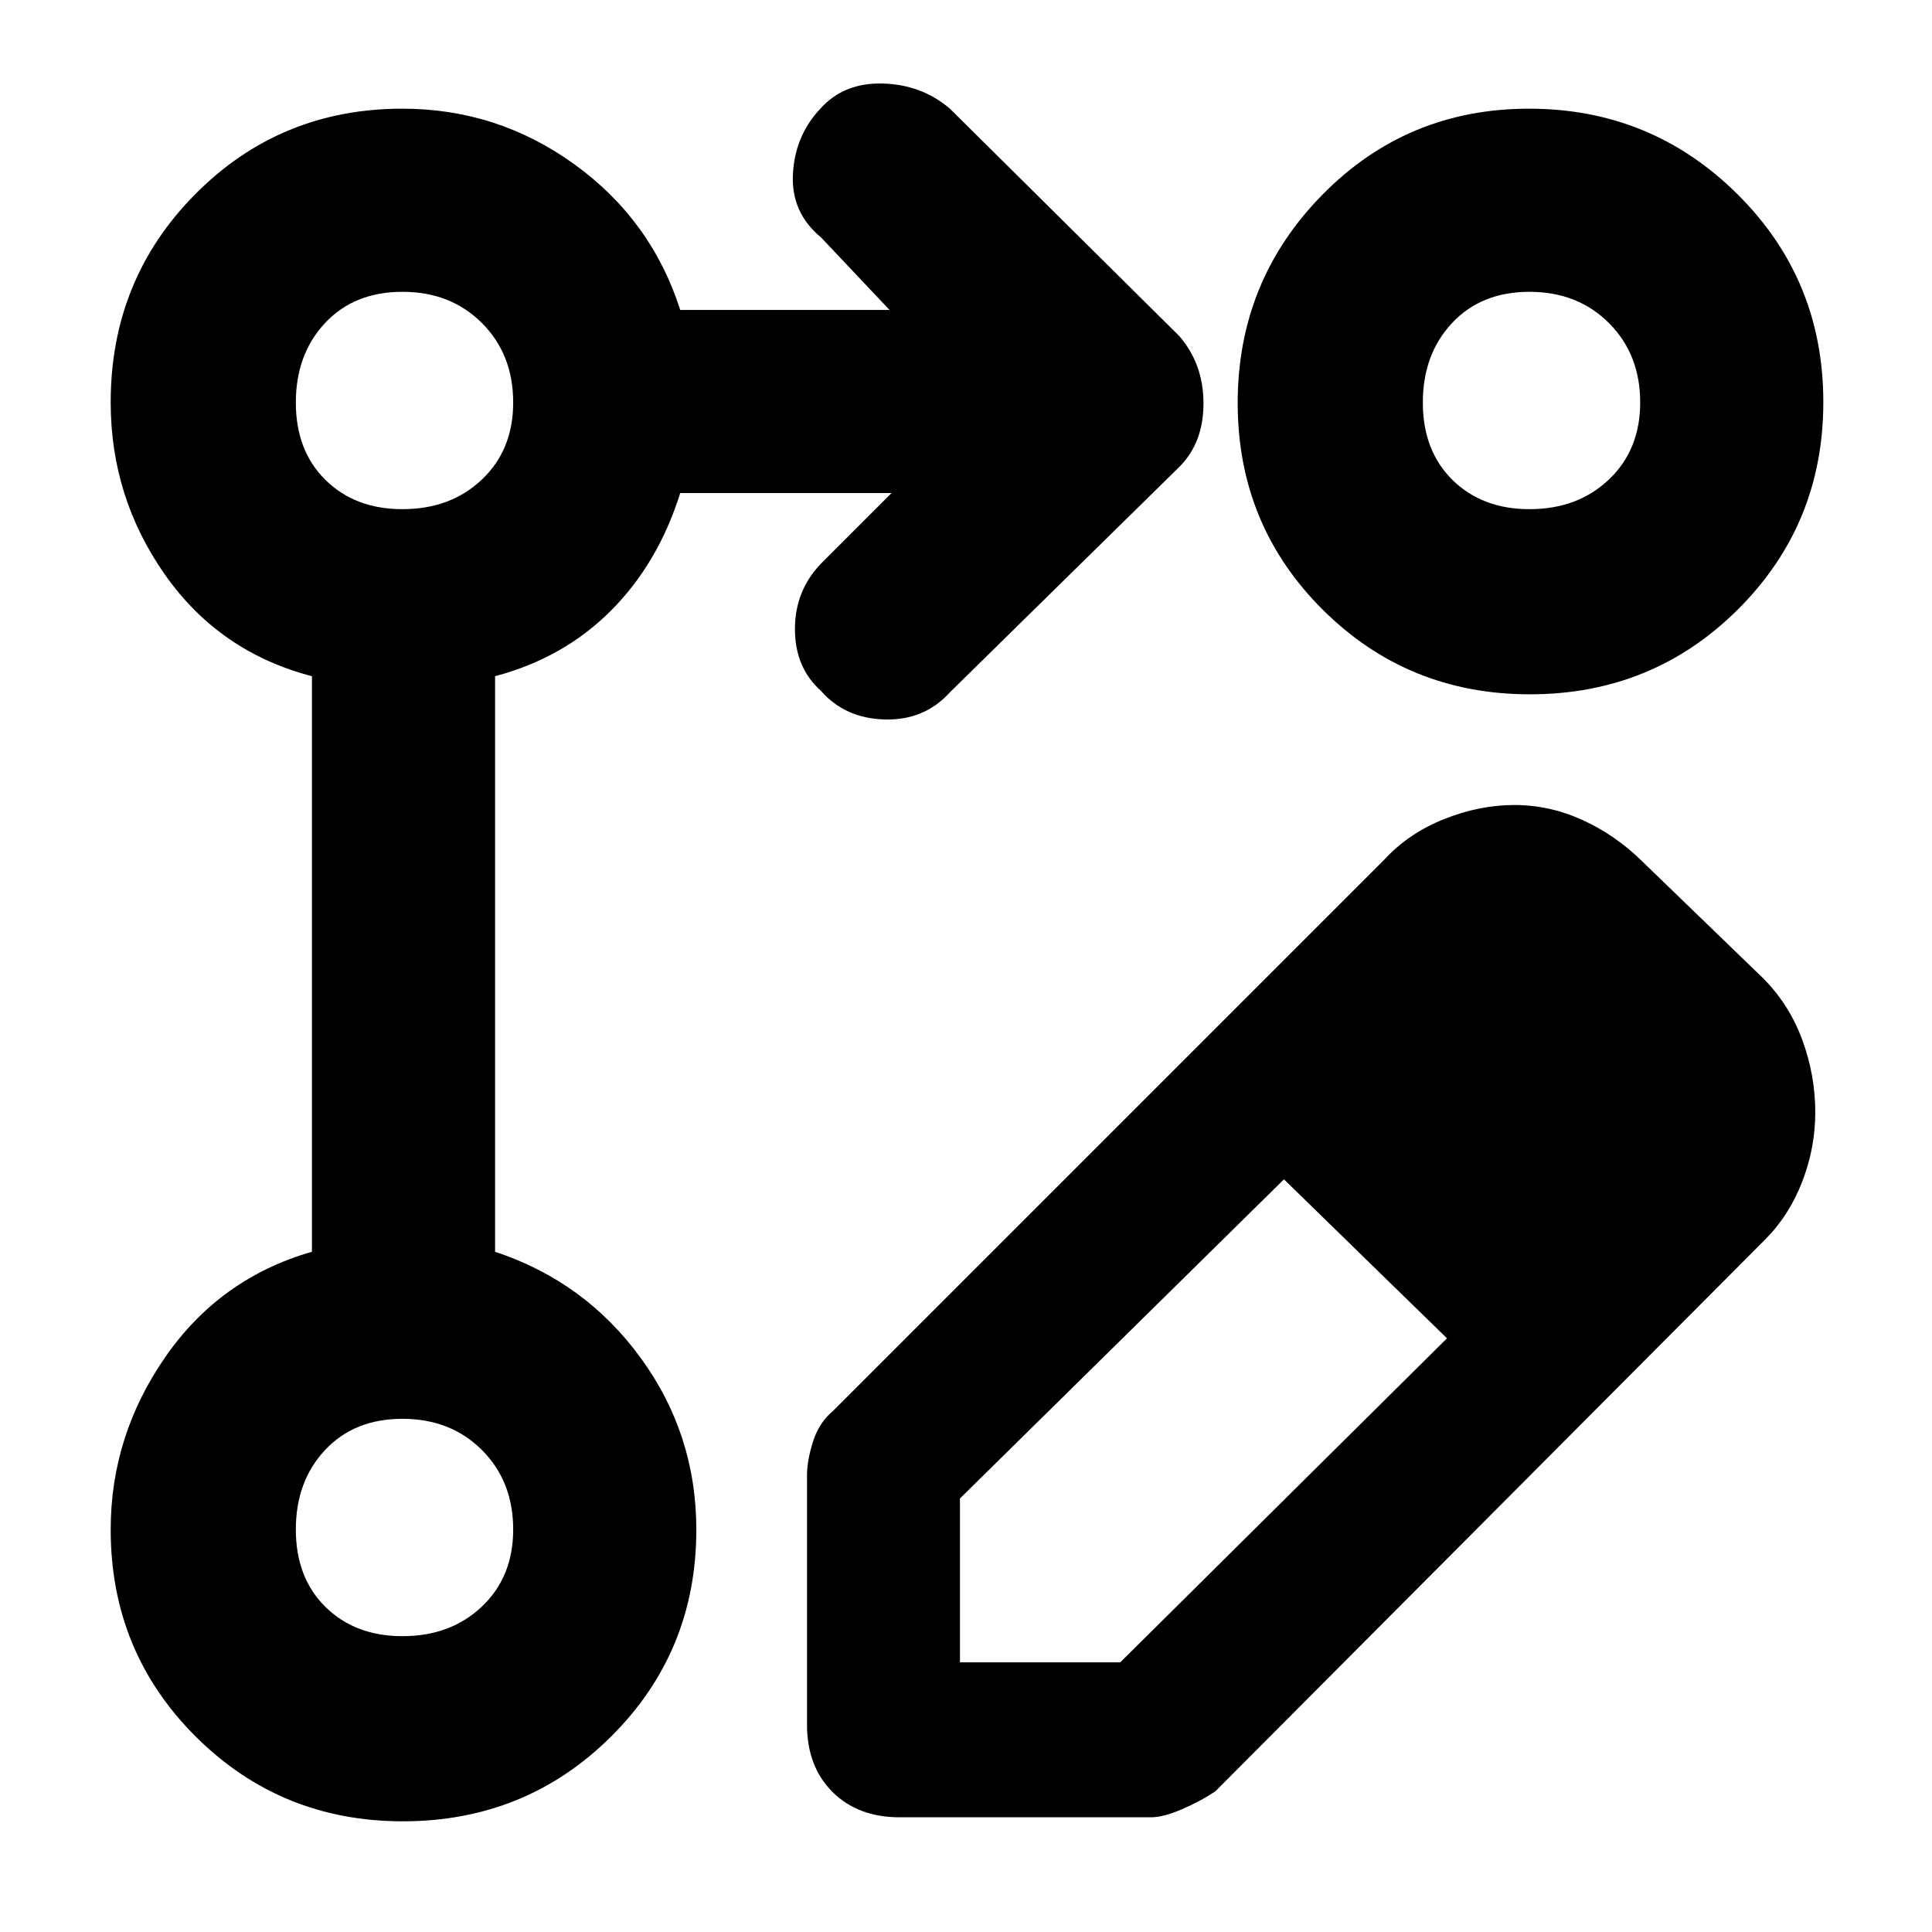 <svg xmlns="http://www.w3.org/2000/svg" height="48" viewBox="0 -960 960 960" width="48"><path d="M401-103v-124q0-7.3 3-16.74 3-9.43 10-15.26l274-274q12-13 29.57-20 17.56-7 34.93-7 17.5 0 33.91 7.5Q802.83-545 816-532l60 58q13 13 19.5 30.59 6.5 17.6 6.5 36.19 0 17.59-6.5 34.41Q889-356 877-344L604-70q-7.36 5-16.7 9T572-57H447q-20.75 0-33.37-12.63Q401-82.25 401-103Zm432-308-79-80 79 80ZM477-134h79.65L719-295l-40-39-41-40-161 158.58V-134Zm202-200-41-40 41 40 40 39-40-39ZM200.18-55Q139.5-55 97.25-97.11 55-139.22 55-199.94q0-46.64 27.16-85.79Q109.31-324.89 155-338v-286q-46-12-73-50.41-27-38.42-27-85.65 0-61.14 42.11-103.54Q139.22-906 199.94-906q47.23 0 85.5 27.66Q323.7-850.69 338-806h104l-34-36q-15-12.36-14-31.5t13.63-32.5q11.63-13 30.97-12.5 19.33.5 33.4 12.5l114 113q12 13.91 12 33.45Q598-740 586-728L472-616q-12.64 14-32.32 13.5T408-616.63q-13-11.63-13-30.77 0-19.13 13-32.6l35-35H338q-11 35-34.5 58.5T246-624v286q44.69 14.77 72.34 52.72Q346-247.34 346-199.94q0 60.72-42.37 102.83Q261.27-55 200.18-55Zm559.58-851q60.66 0 103.45 42.37Q906-821.27 906-760.18q0 60.68-42.37 102.93Q821.27-615 760.18-615q-60.68 0-102.93-42.06Q615-699.11 615-759.76q0-60.66 42.06-103.45Q699.11-906 759.76-906ZM200-147q23.95 0 39.48-14.74Q255-176.47 255-200q0-23.95-15.52-39.48Q223.96-255 199.98-255q-23.96 0-38.47 15.52Q147-223.96 147-199.98q0 23.96 14.74 38.47Q176.47-147 200-147Zm0-560q23.95 0 39.48-14.74Q255-736.48 255-760q0-23.95-15.52-39.47Q223.96-815 199.98-815q-23.96 0-38.47 15.52Q147-783.96 147-759.98q0 23.95 14.74 38.47Q176.47-707 200-707Zm560 0q23.95 0 39.47-14.74Q815-736.48 815-760q0-23.95-15.52-39.47Q783.96-815 759.98-815q-23.95 0-38.47 15.52Q707-783.96 707-759.98q0 23.95 14.74 38.47Q736.48-707 760-707ZM200-200Zm0-560Zm560 0Z"/></svg>